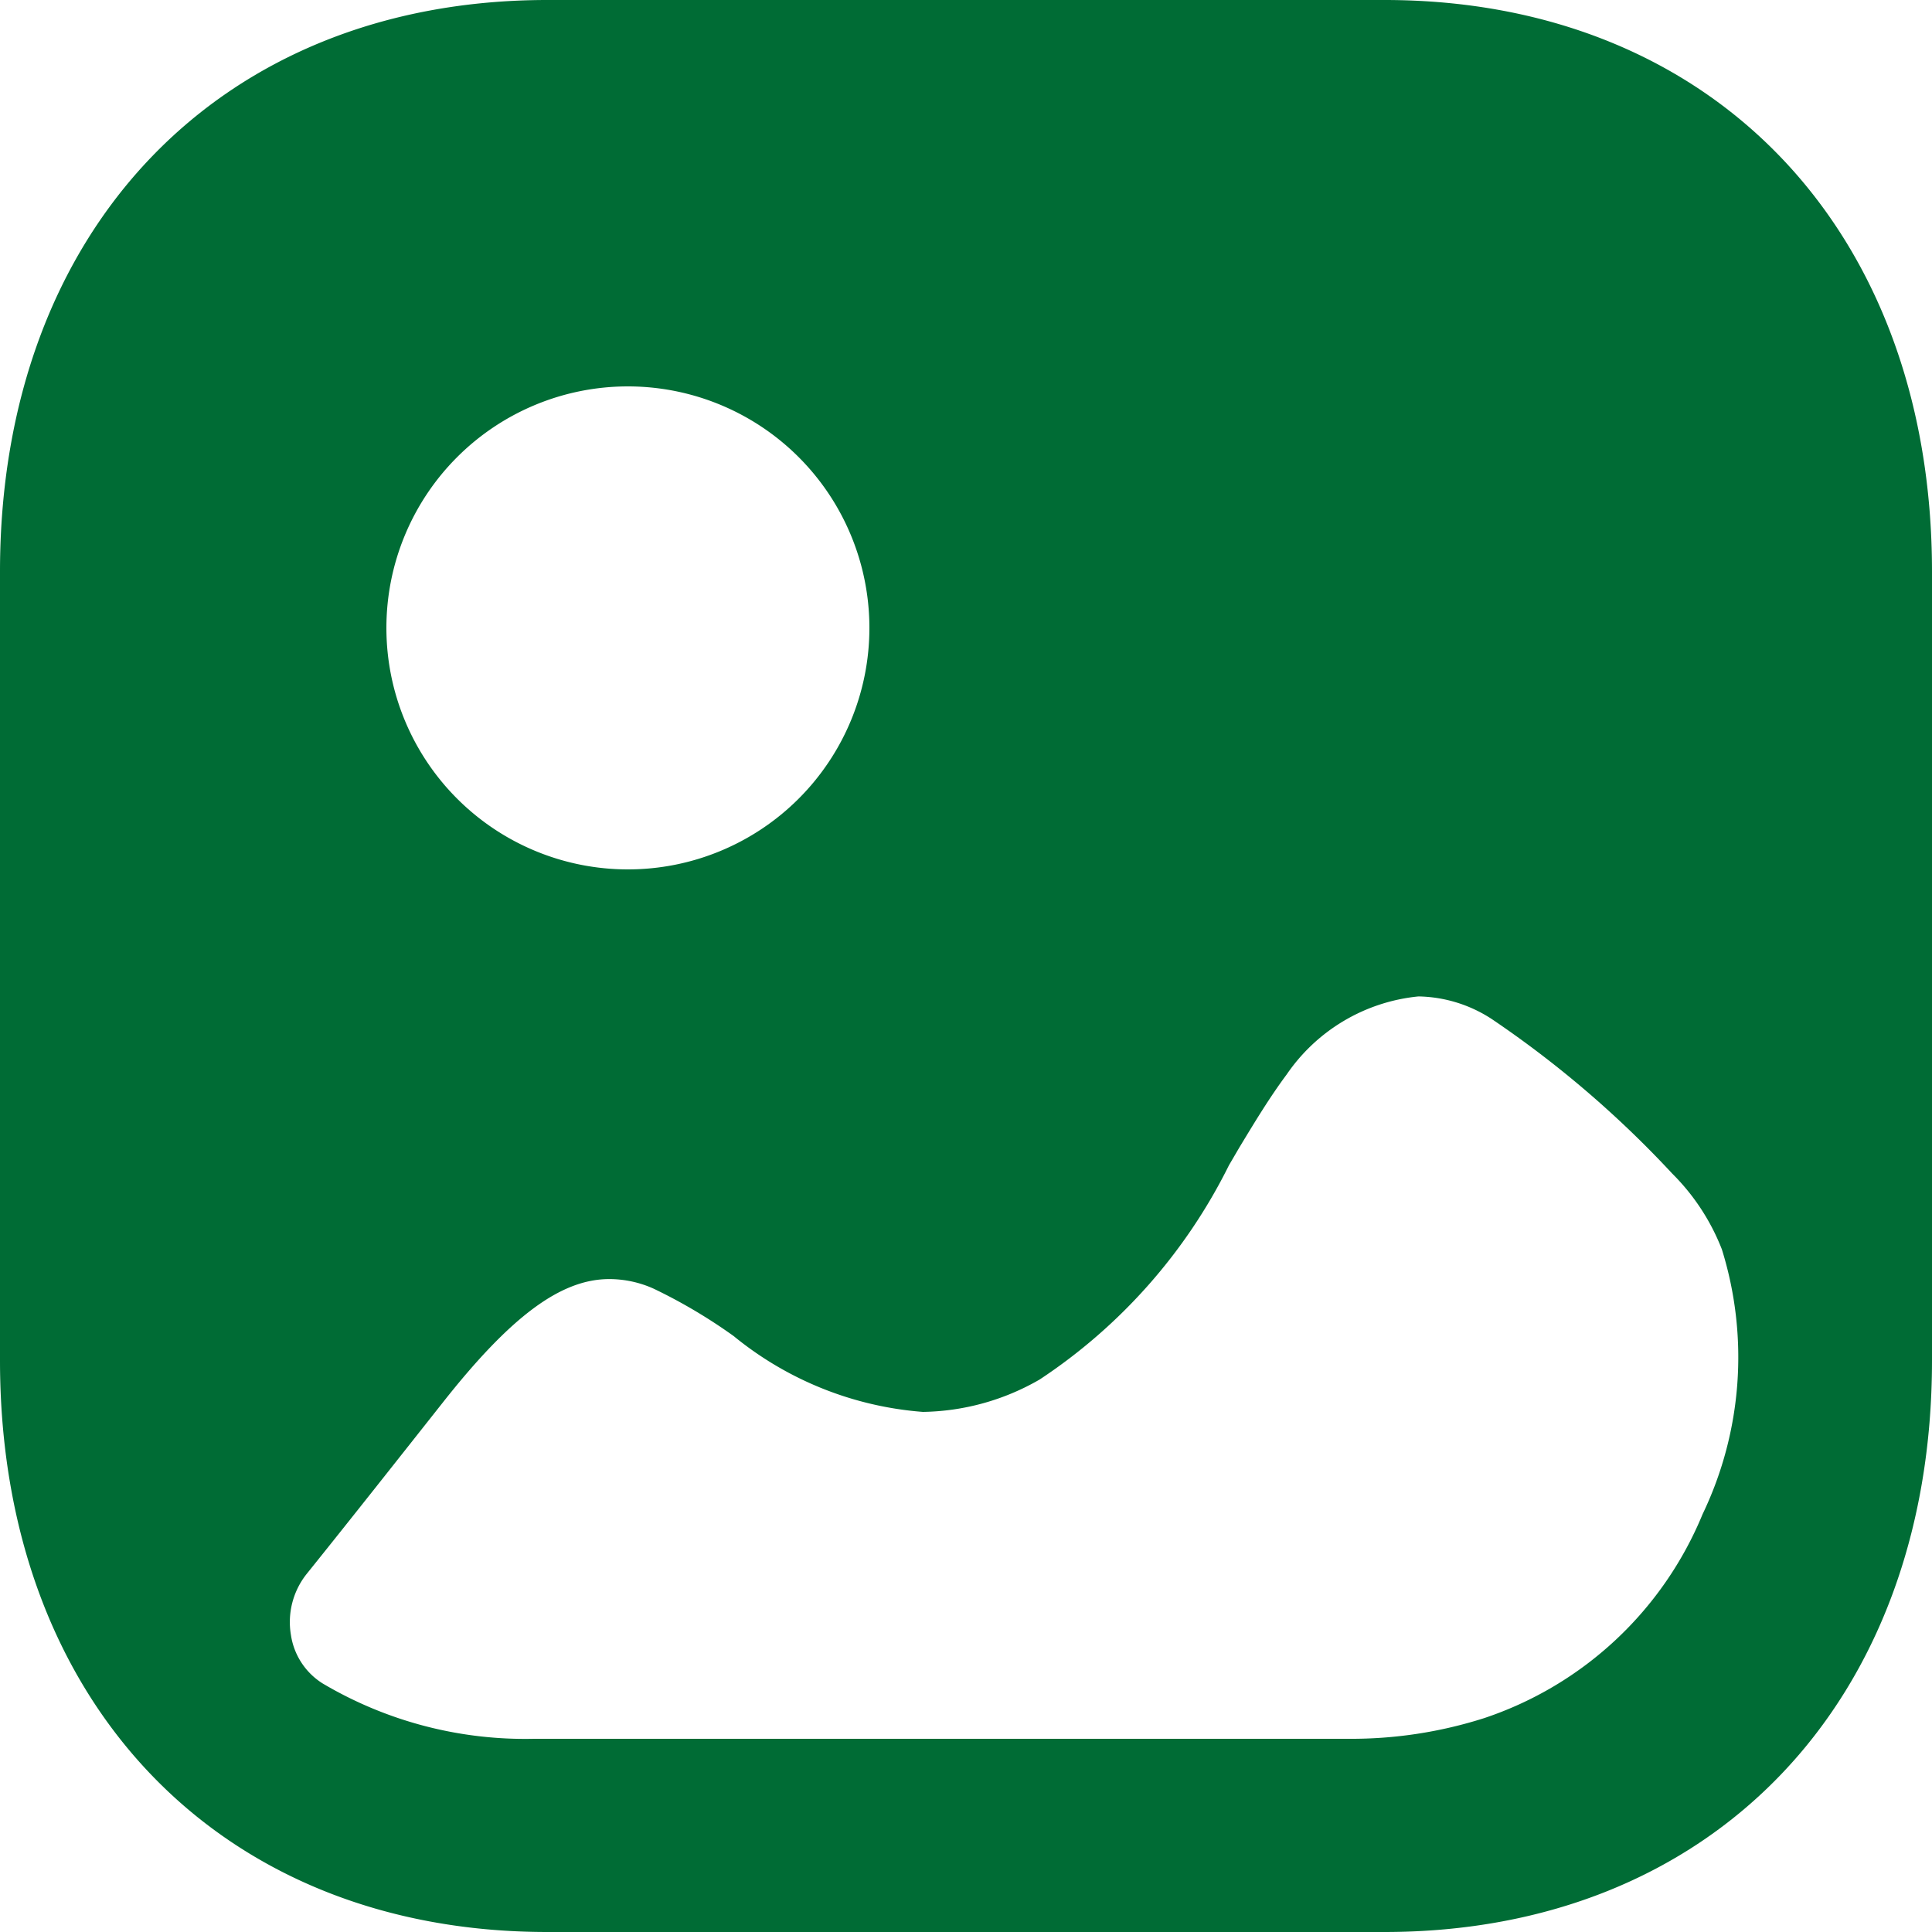 <svg id="Iconly_Bold_Image" data-name="Iconly/Bold/Image" xmlns="http://www.w3.org/2000/svg" width="20" height="20" viewBox="0 0 20 20">
  <g id="Image" transform="translate(0 0)">
    <path id="Image-2" data-name="Image" d="M14.332,20H5.666C2.277,20,0,17.622,0,14.083V5.917C0,2.378,2.277,0,5.666,0h8.667C17.723,0,20,2.378,20,5.917v8.167C20,17.622,17.722,20,14.332,20ZM6.307,13.241c-.5,0-1.018.383-1.724,1.279l-.038.048c-.45.569-.912,1.155-1.371,1.726a.8.8,0,0,0-.162.633.716.716,0,0,0,.328.5A4.112,4.112,0,0,0,5.529,18h8.428a4.524,4.524,0,0,0,1.407-.214,3.717,3.717,0,0,0,2.261-2.111,3.756,3.756,0,0,0,.2-2.741,2.263,2.263,0,0,0-.513-.784l0,0a10.811,10.811,0,0,0-1.868-1.6,1.429,1.429,0,0,0-.76-.235,1.874,1.874,0,0,0-1.363.806c-.177.238-.33.491-.492.759l-.1.171-.007.012a5.683,5.683,0,0,1-1.96,2.218,2.487,2.487,0,0,1-1.208.335,3.516,3.516,0,0,1-1.959-.785,5.491,5.491,0,0,0-.827-.49A1.12,1.12,0,0,0,6.307,13.241ZM6.5,4A2.5,2.5,0,1,0,9,6.5,2.5,2.5,0,0,0,6.5,4Z" fill="#006c35"/>
  </g>
</svg>
